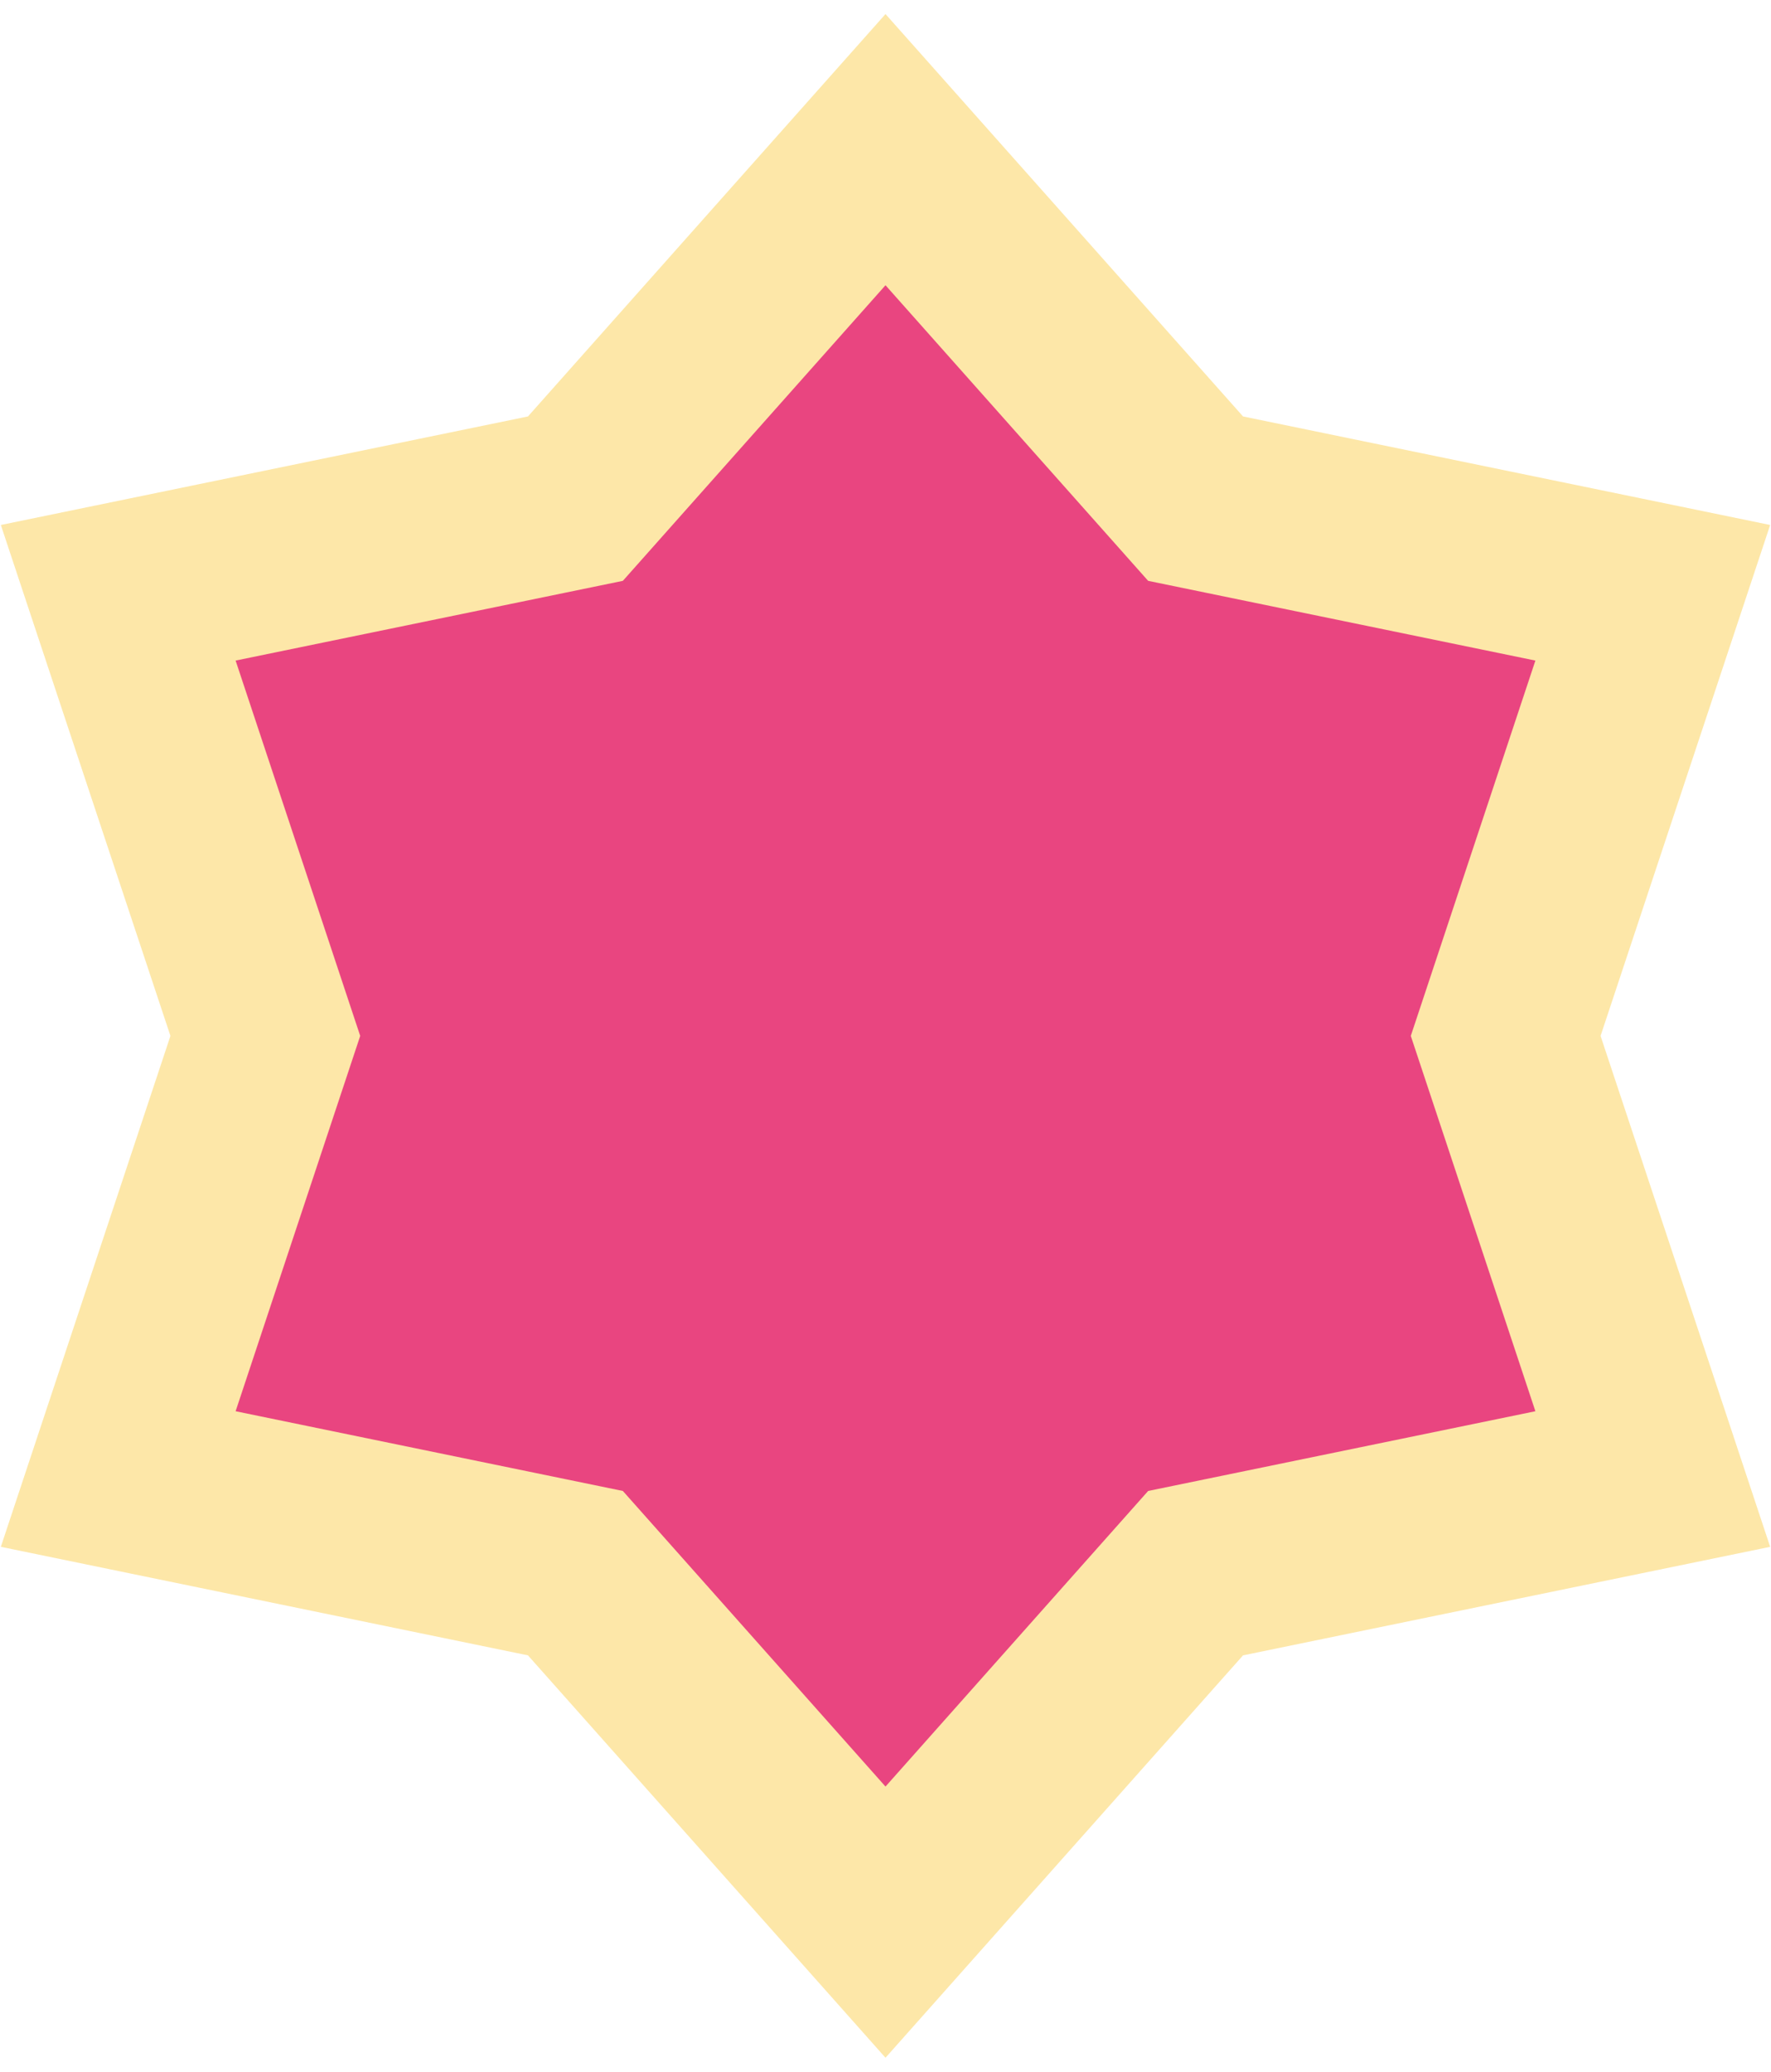 <svg width="118" height="138" viewBox="0 0 118 138" fill="none" xmlns="http://www.w3.org/2000/svg">
<path d="M54.515 15.014L59 9.968L63.485 15.014L79.661 33.214L103.511 38.123L110.123 39.484L107.996 45.891L100.322 69L107.996 92.109L110.123 98.516L103.511 99.877L79.661 104.786L63.485 122.986L59 128.032L54.515 122.986L38.339 104.786L14.489 99.877L7.877 98.516L10.004 92.109L17.678 69L10.004 45.891L7.877 39.484L14.489 38.123L38.339 33.214L54.515 15.014Z" fill="#E94580" stroke="#FDE7A8" stroke-width="12"/>
</svg>
